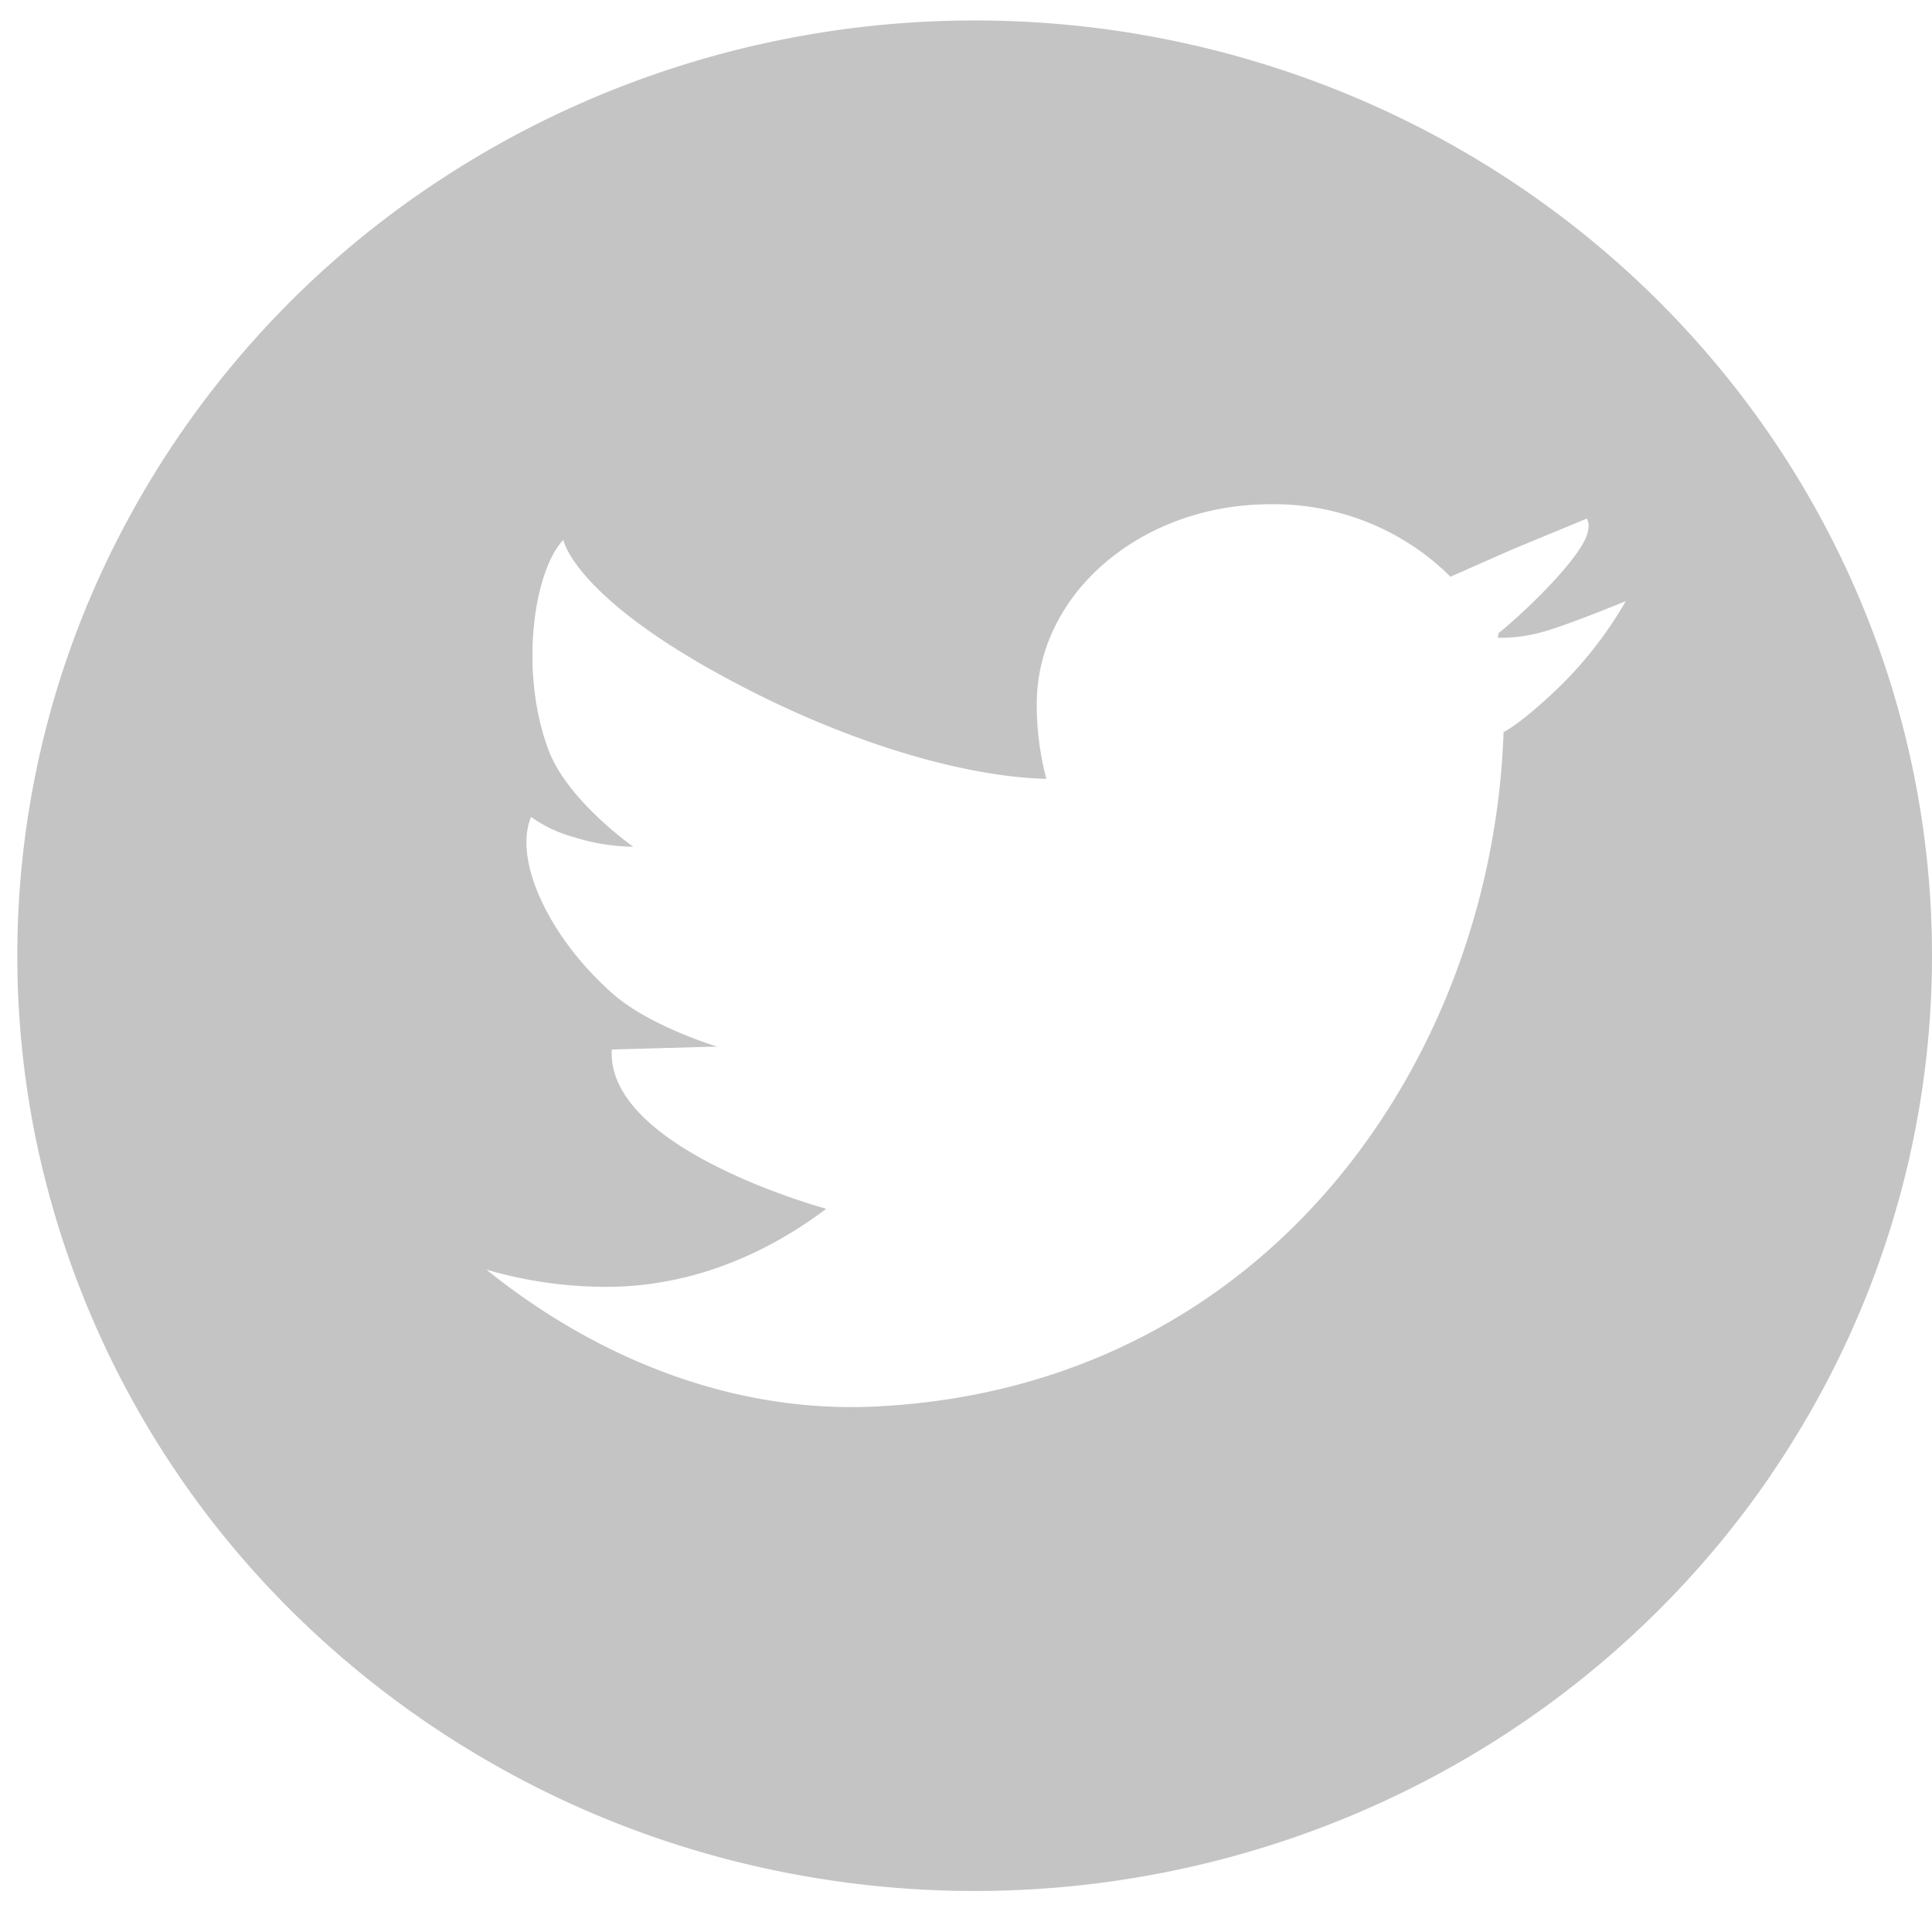 <svg xmlns="http://www.w3.org/2000/svg" width="27" height="27" fill="none"><path fill-rule="evenodd" d="M24.746 20.615c1.47-2.149 2.254-4.676 2.254-7.261a12.81 12.81 0 0 0-1.018-5.001c-.672-1.586-1.658-3.026-2.9-4.24s-2.717-2.176-4.341-2.833-3.363-.995-5.12-.994c-2.646 0-5.233.767-7.433 2.203a13.14 13.14 0 0 0-4.928 5.866 12.79 12.79 0 0 0-.761 7.552 12.98 12.98 0 0 0 3.662 6.692 13.48 13.48 0 0 0 6.851 3.577c2.595.504 5.285.245 7.73-.744s4.534-2.665 6.004-4.814zM20.932 8.913a2.19 2.19 0 0 0 .618-.079c.345-.093 1.171-.433 1.171-.433a5.57 5.57 0 0 1-.893 1.163c-.551.538-.808.664-.808.664l-.007-.009c-.149 4.536-3.253 9.155-8.753 9.436-2.074.107-3.98-.718-5.463-1.912a5.97 5.97 0 0 0 1.677.241c1.124 0 2.172-.413 3.074-1.091 0 0-3.081-.83-2.998-2.226l1.47-.041s-.942-.284-1.457-.739c-.883-.778-1.395-1.863-1.141-2.47.18.128.381.223.595.281a2.84 2.84 0 0 0 .833.135s-.917-.641-1.183-1.348c-.417-1.105-.204-2.514.206-2.94 0 0 .157.894 2.776 2.189 1.325.655 2.813 1.12 3.974 1.151-.09-.342-.136-.694-.134-1.047 0-1.544 1.462-2.791 3.264-2.791.468-.007.932.08 1.365.254s.825.432 1.152.759l.867-.383 1.037-.429c.012.02.049.078.008.214-.107.362-.918 1.133-1.239 1.385l-.012.064z" fill="#c4c4c4"/></svg>